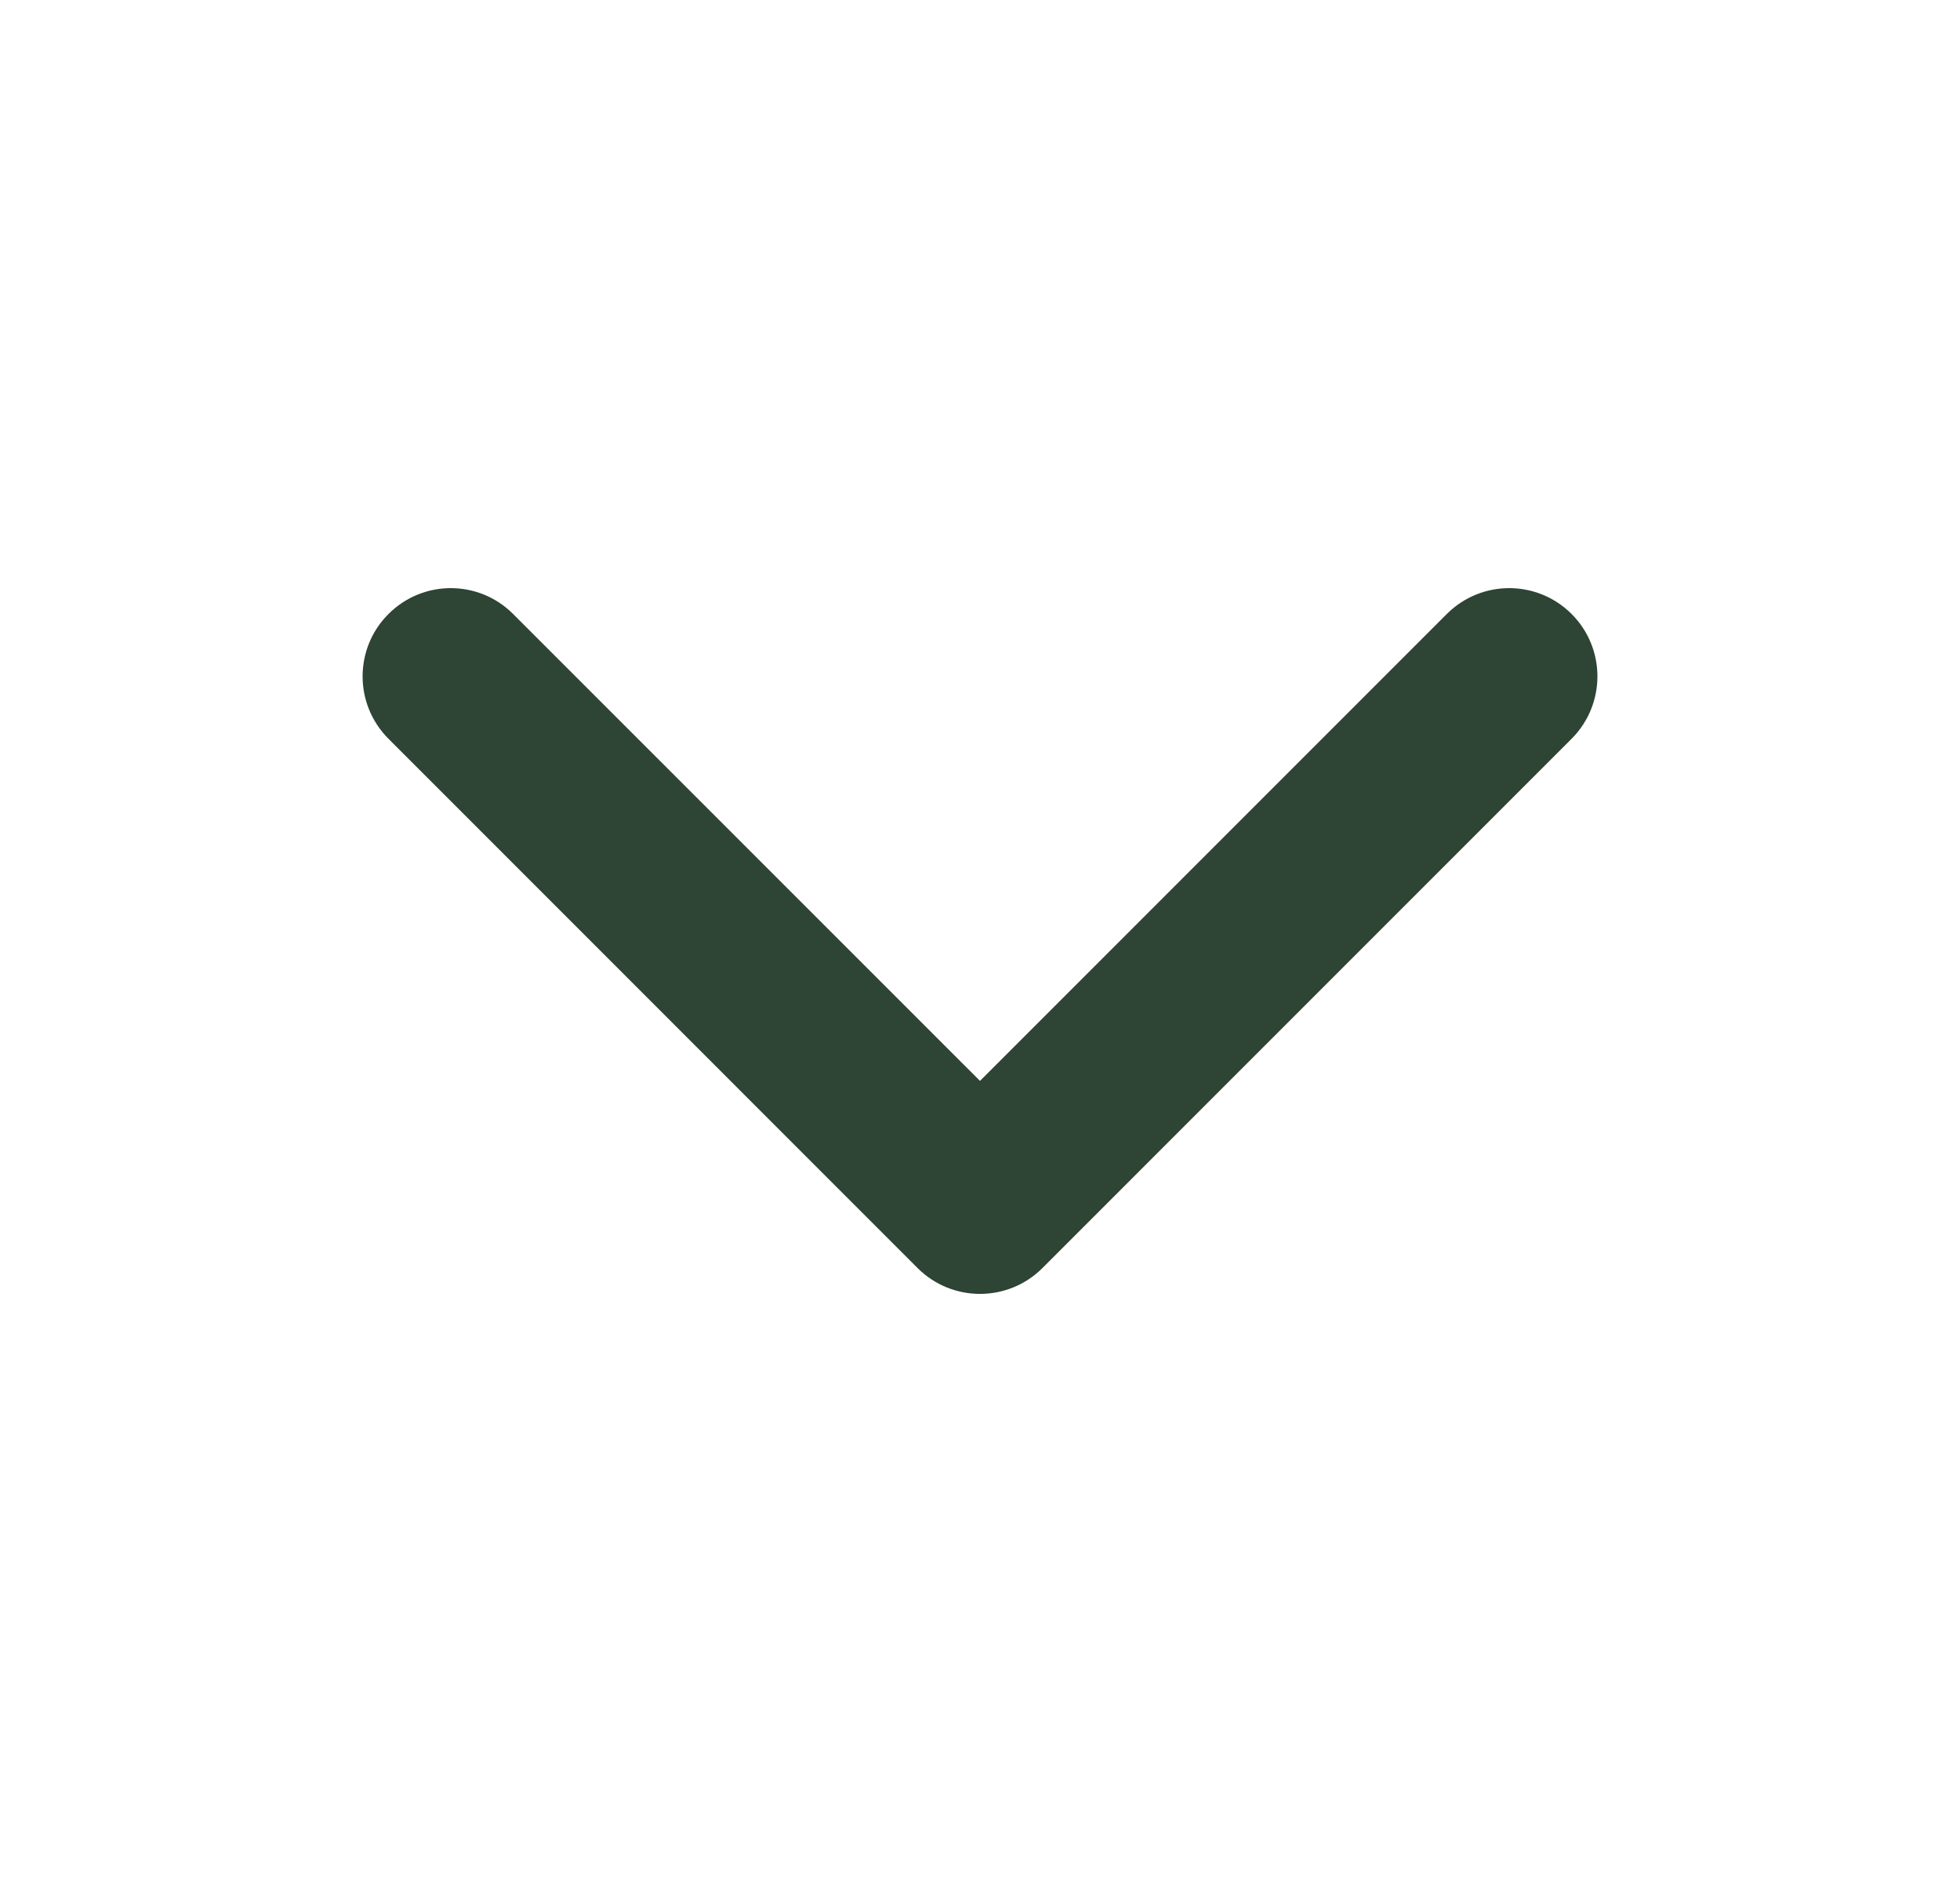 <svg width="25" height="24" viewBox="0 0 25 24" fill="none" xmlns="http://www.w3.org/2000/svg">
<path fill-rule="evenodd" clip-rule="evenodd" d="M4.955 7.83C5.394 7.39 6.106 7.39 6.545 7.83L12.5 13.784L18.454 7.83C18.894 7.39 19.606 7.39 20.046 7.83C20.485 8.269 20.485 8.981 20.046 9.421L13.296 16.171C12.856 16.61 12.144 16.61 11.704 16.171L4.955 9.421C4.515 8.981 4.515 8.269 4.955 7.83Z" fill="#2E4435"/>
</svg>
